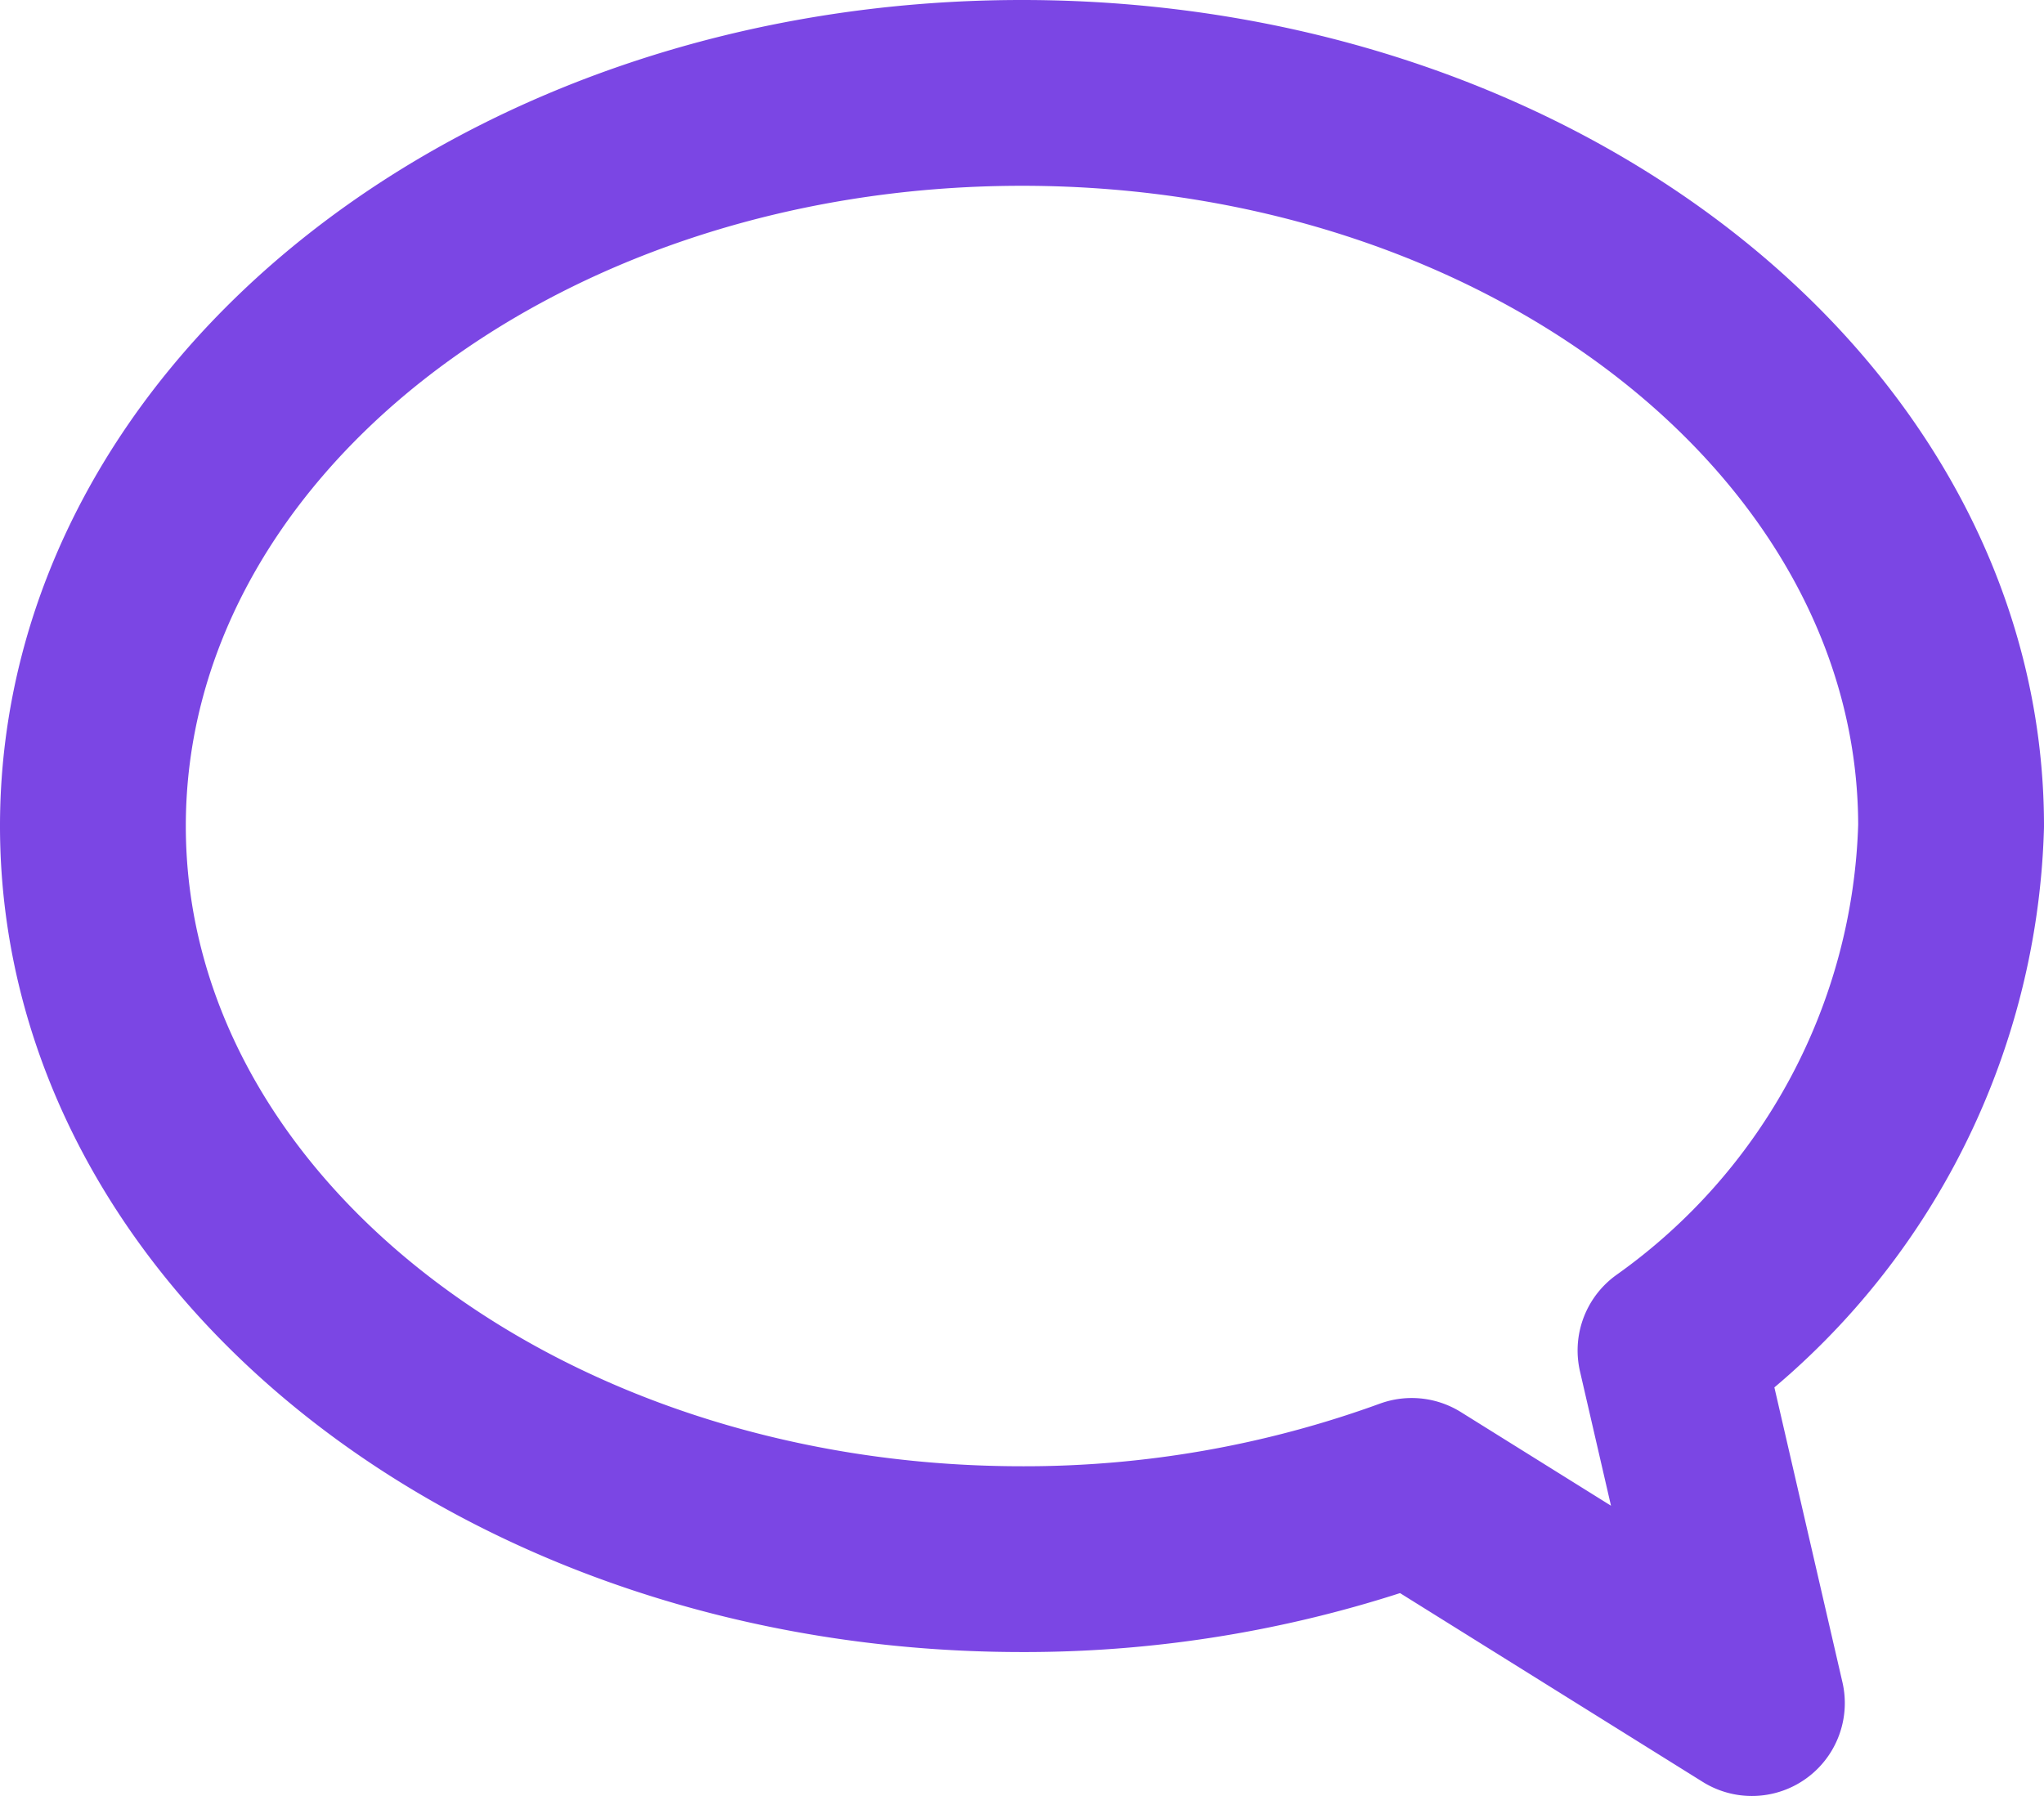 <svg xmlns="http://www.w3.org/2000/svg" width="16.5" height="14.5" viewBox="0 0 16.5 14.5"><defs><style>.a{fill:none;stroke:#7b46e4;stroke-linecap:round;stroke-linejoin:round;stroke-miterlimit:10;stroke-width:1.5px;}</style></defs><path class="a" d="M12.735,10.153A5.382,5.382,0,0,0,15,5.919C15,2.651,11.643,0,7.5,0S0,2.651,0,5.919s3.357,5.919,7.5,5.919a9.135,9.135,0,0,0,3.146-.551L13.392,13Z" transform="translate(0.75 0.75)"/></svg>